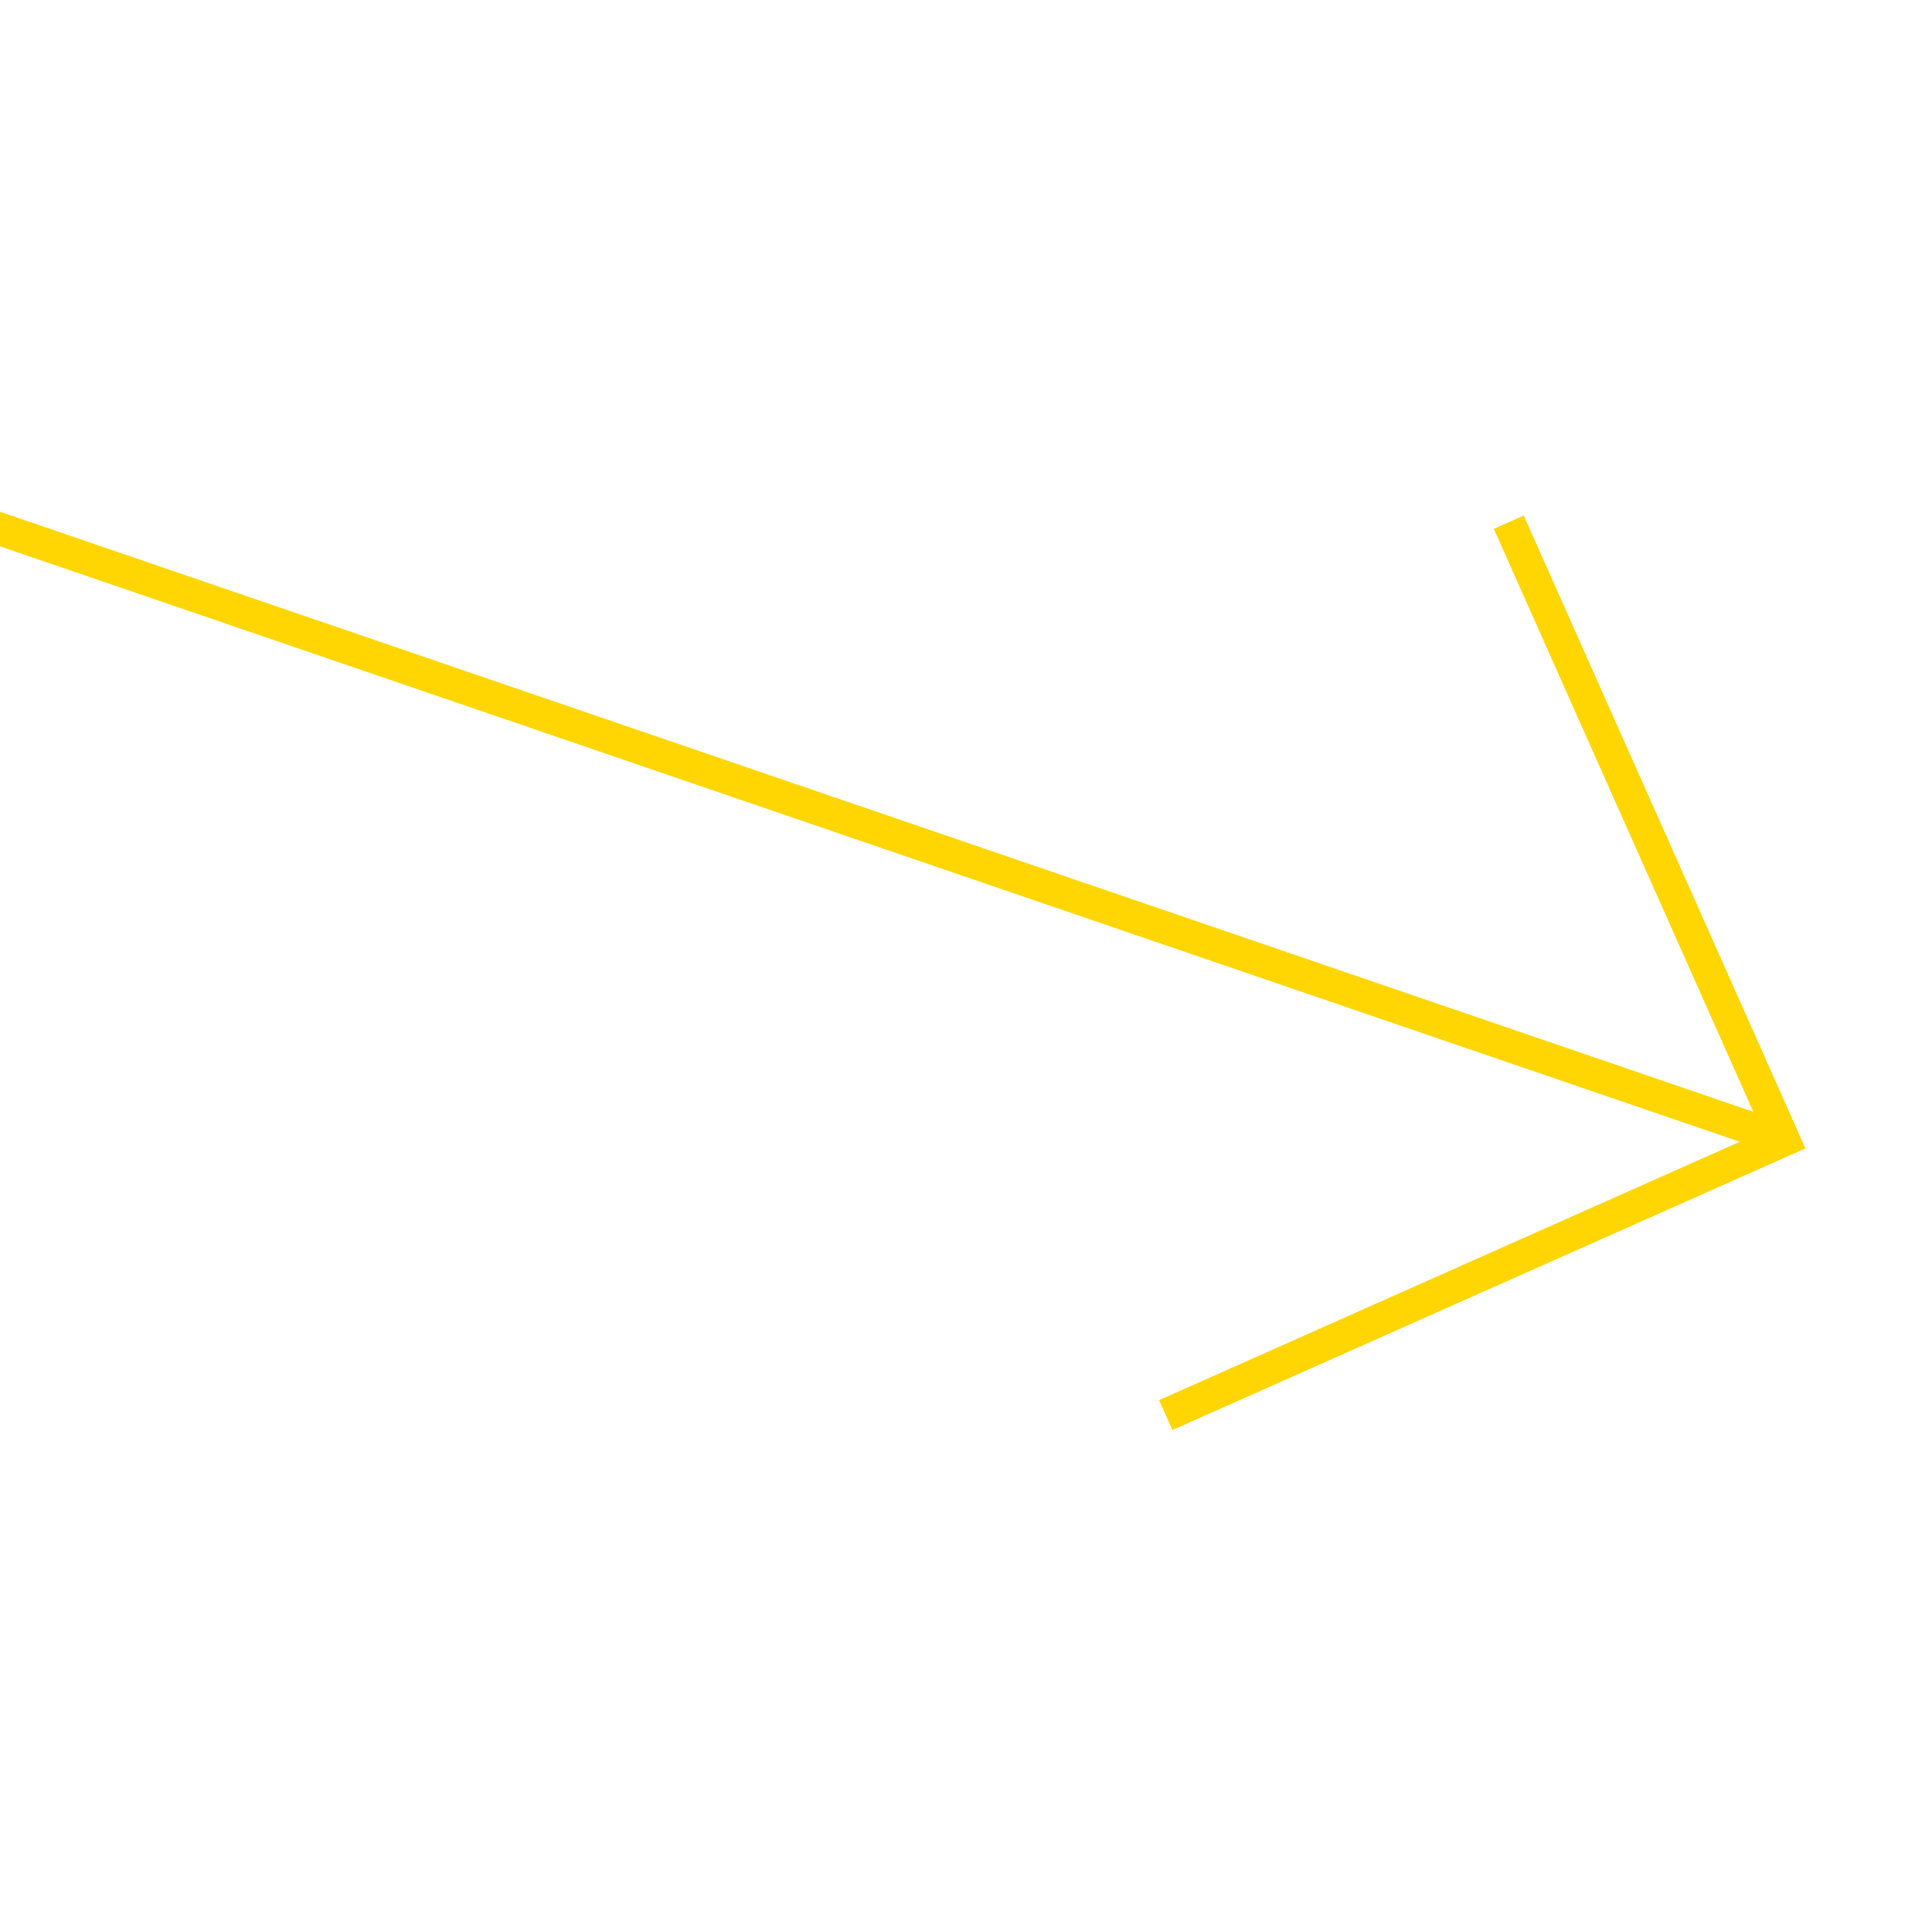 <?xml version="1.0" encoding="UTF-8"?>
<svg id="Ebene_1" xmlns="http://www.w3.org/2000/svg" version="1.1" viewBox="0 0 236 235">
  <!-- Generator: Adobe Illustrator 29.3.1, SVG Export Plug-In . SVG Version: 2.1.0 Build 151)  -->
  <defs>
    <style>
      .st0 {
        fill: none;
        stroke: #ffd602;
        stroke-width: 4px;
      }
    </style>
  </defs>
  <g id="Group_3">
    <path id="Vector_10" class="st0" d="M142.4,172.9l75.5-33.6-33.6-75.5"/>
    <path id="Vector_9" class="st0" d="M-52.7,46.6l270.5,92.6"/>
  </g>
</svg>